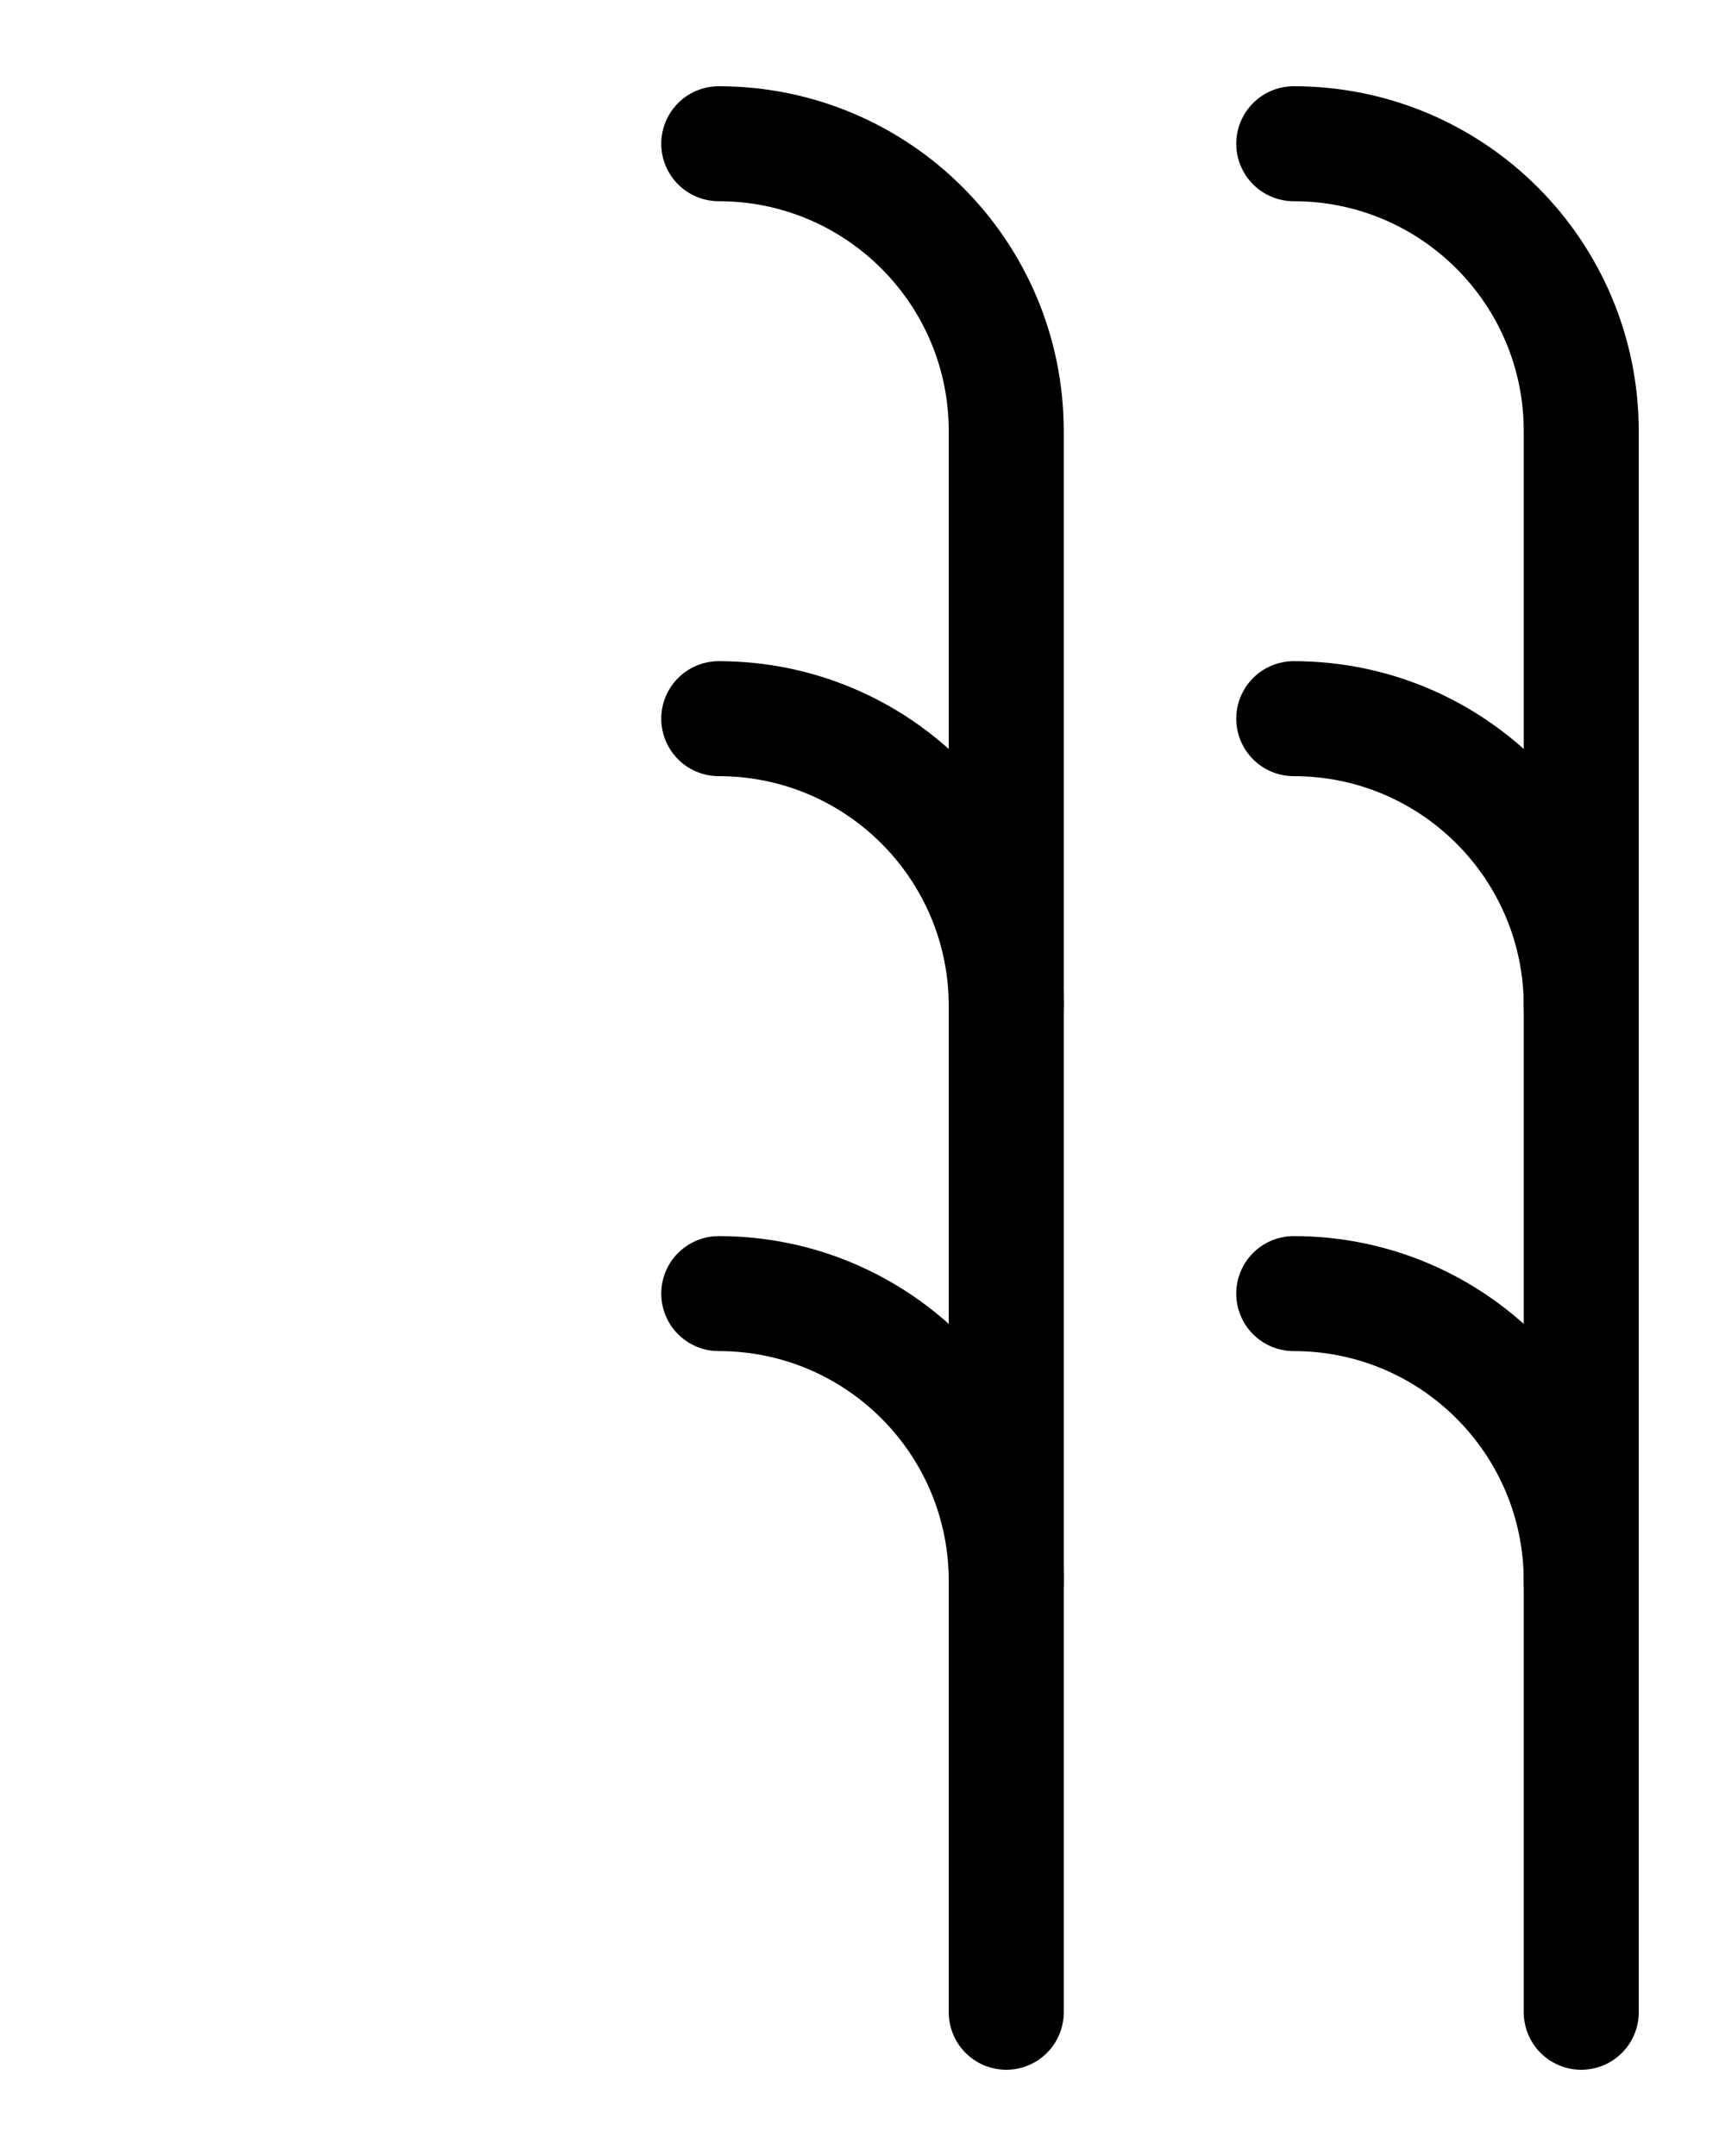 <?xml version="1.0" encoding="utf-8"?>
<!-- Generator: Adobe Illustrator 26.0.0, SVG Export Plug-In . SVG Version: 6.00 Build 0)  -->
<svg version="1.1" id="图层_1" xmlns="http://www.w3.org/2000/svg" xmlns:xlink="http://www.w3.org/1999/xlink" x="0px" y="0px"
	 viewBox="0 0 720 900" style="enable-background:new 0 0 720 900;" xml:space="preserve">
<style type="text/css">
	.st0{fill:none;stroke:#000000;stroke-width:48;stroke-linecap:round;stroke-linejoin:round;stroke-miterlimit:10;}
</style>
<path class="st0" d="M540,60c66.3,0,120,53.7,120,120v660"/>
<path class="st0" d="M540,300c66.3,0,120,53.7,120,120"/>
<path class="st0" d="M540,540c66.3,0,120,53.7,120,120"/>
<path class="st0" d="M300,60c66.3,0,120,53.7,120,120v660"/>
<path class="st0" d="M300,300c66.3,0,120,53.7,120,120"/>
<path class="st0" d="M300,540c66.3,0,120,53.7,120,120"/>
</svg>
